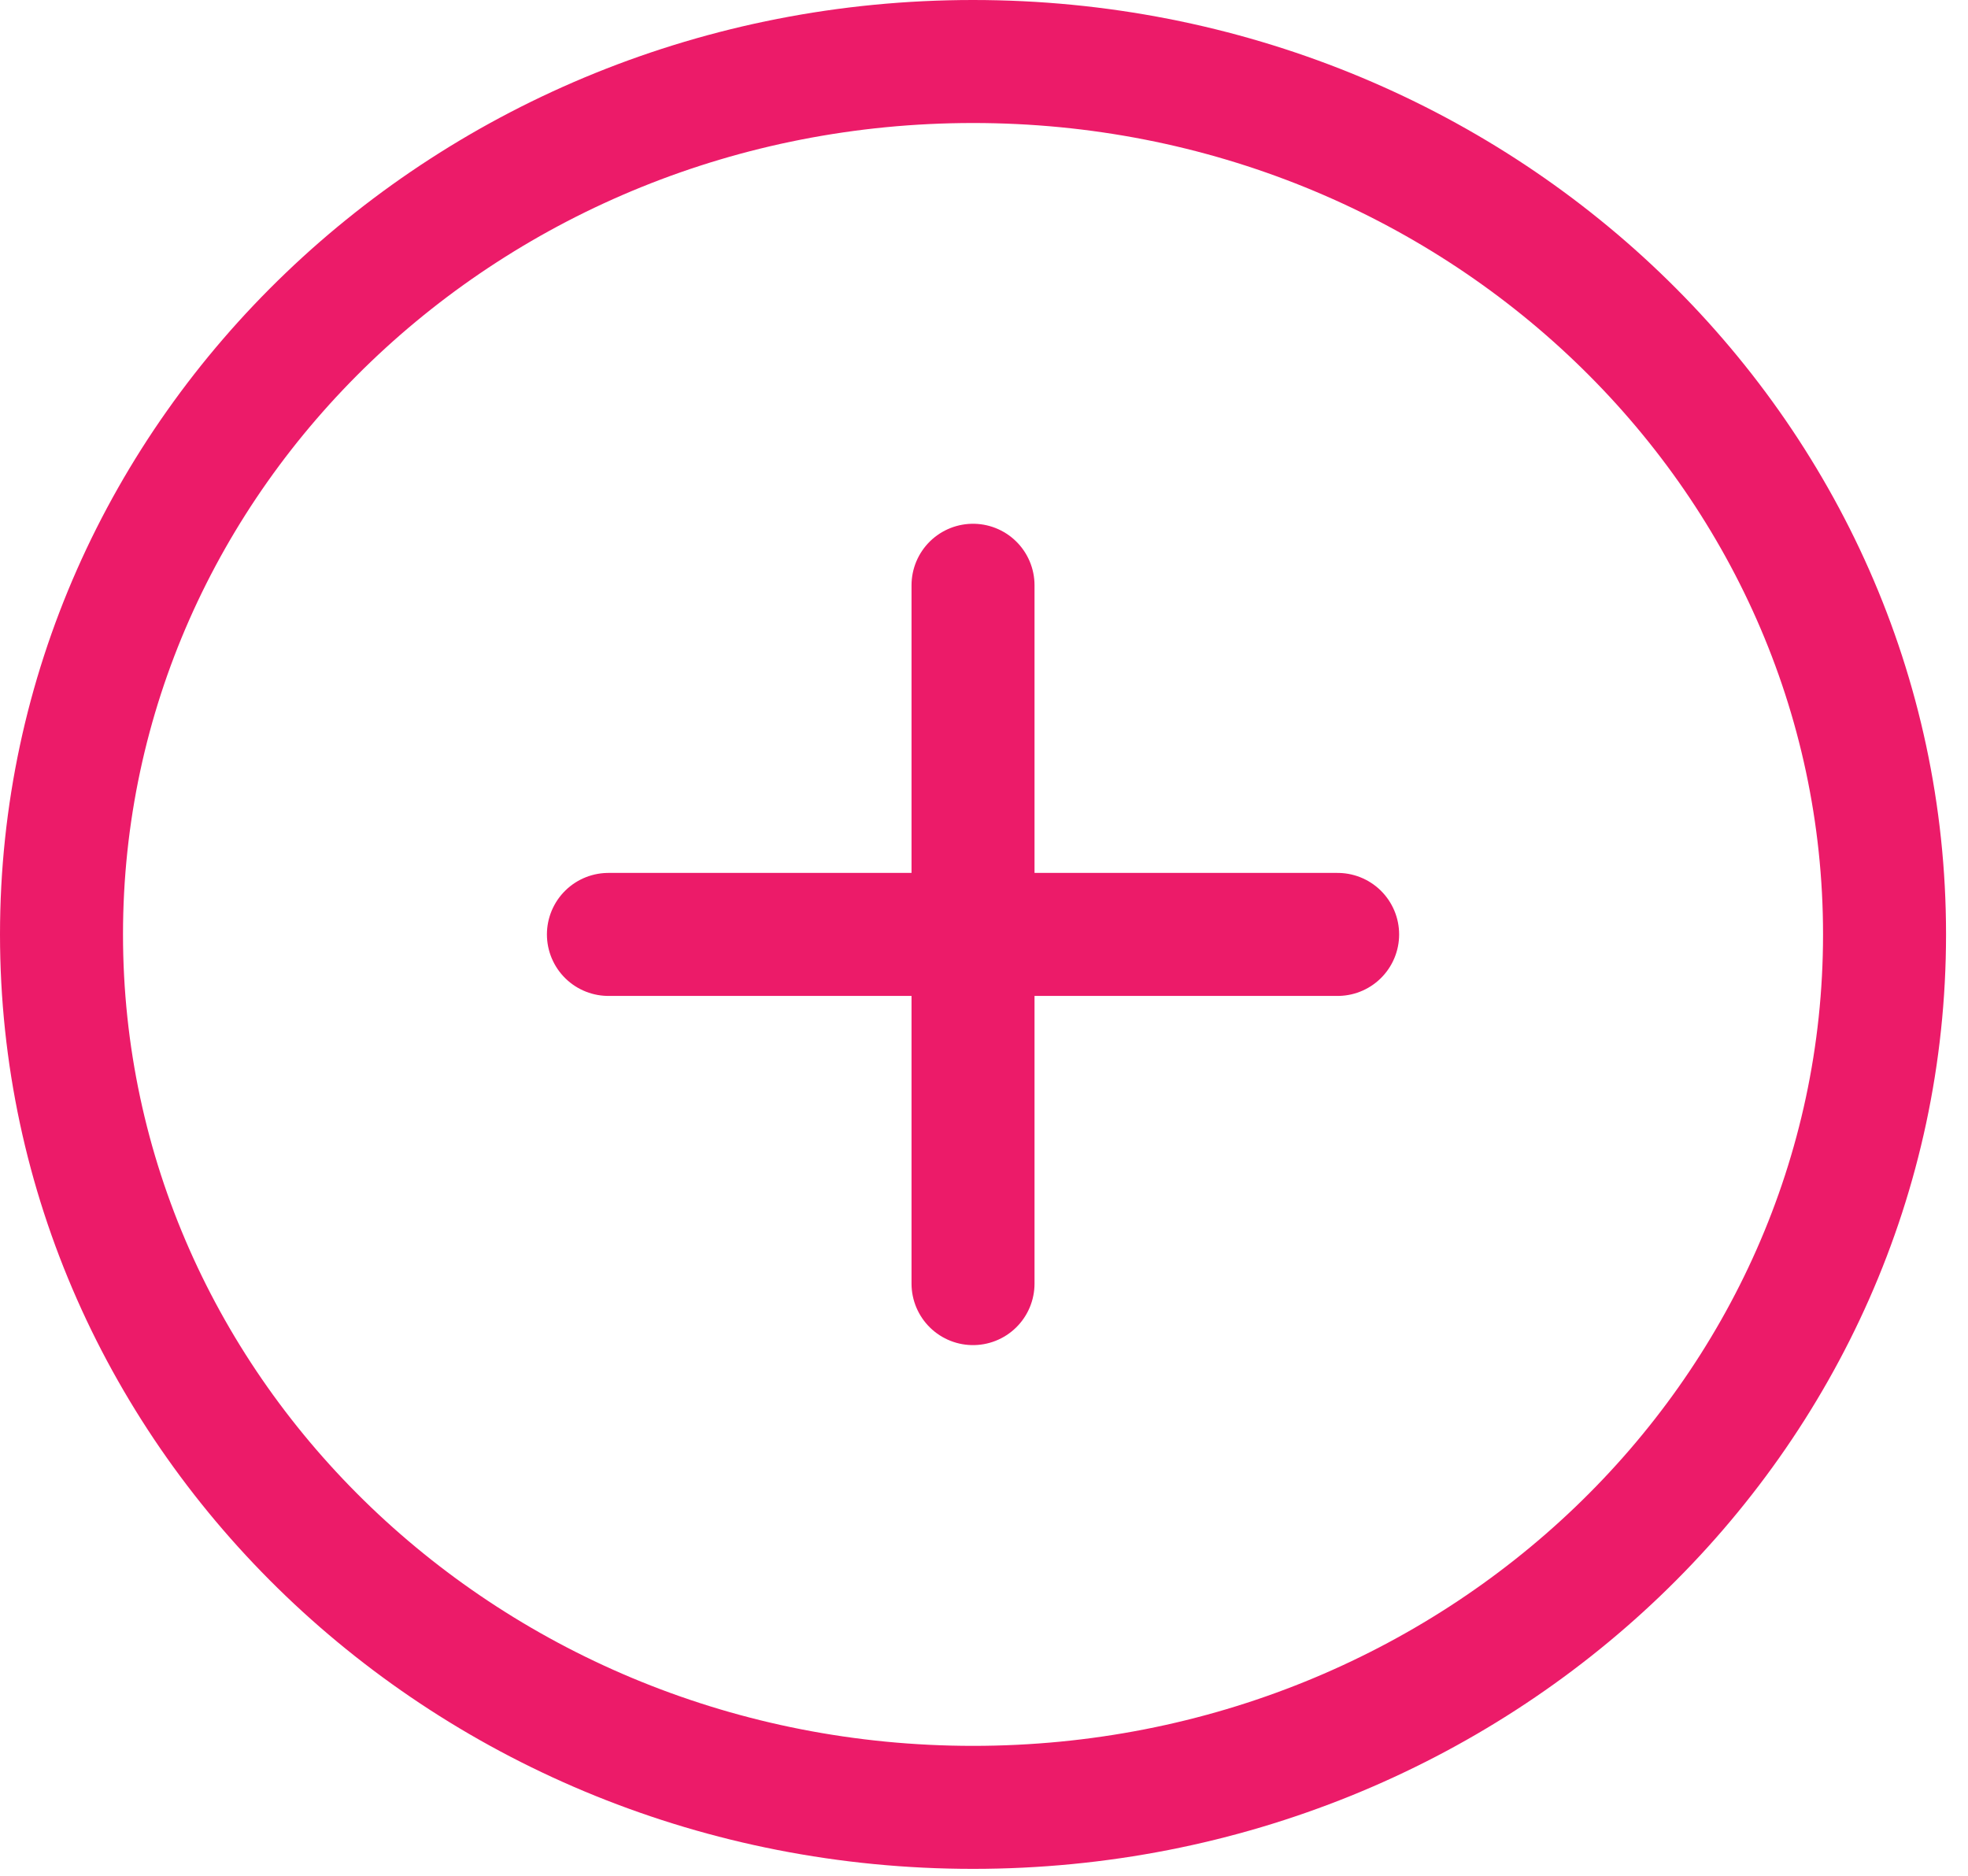<svg width="64" height="61" viewBox="0 0 64 61" fill="none" xmlns="http://www.w3.org/2000/svg">
<path d="M31.643 19.032V41.741M19.786 30.386H43.5M61.286 30.386C61.286 46.064 48.014 58.773 31.643 58.773C15.272 58.773 2 46.064 2 30.386C2 14.709 15.272 2 31.643 2C48.014 2 61.286 14.709 61.286 30.386Z" stroke="#EC1B69" stroke-width="4" stroke-linecap="round" stroke-linejoin="round"/>
</svg>

